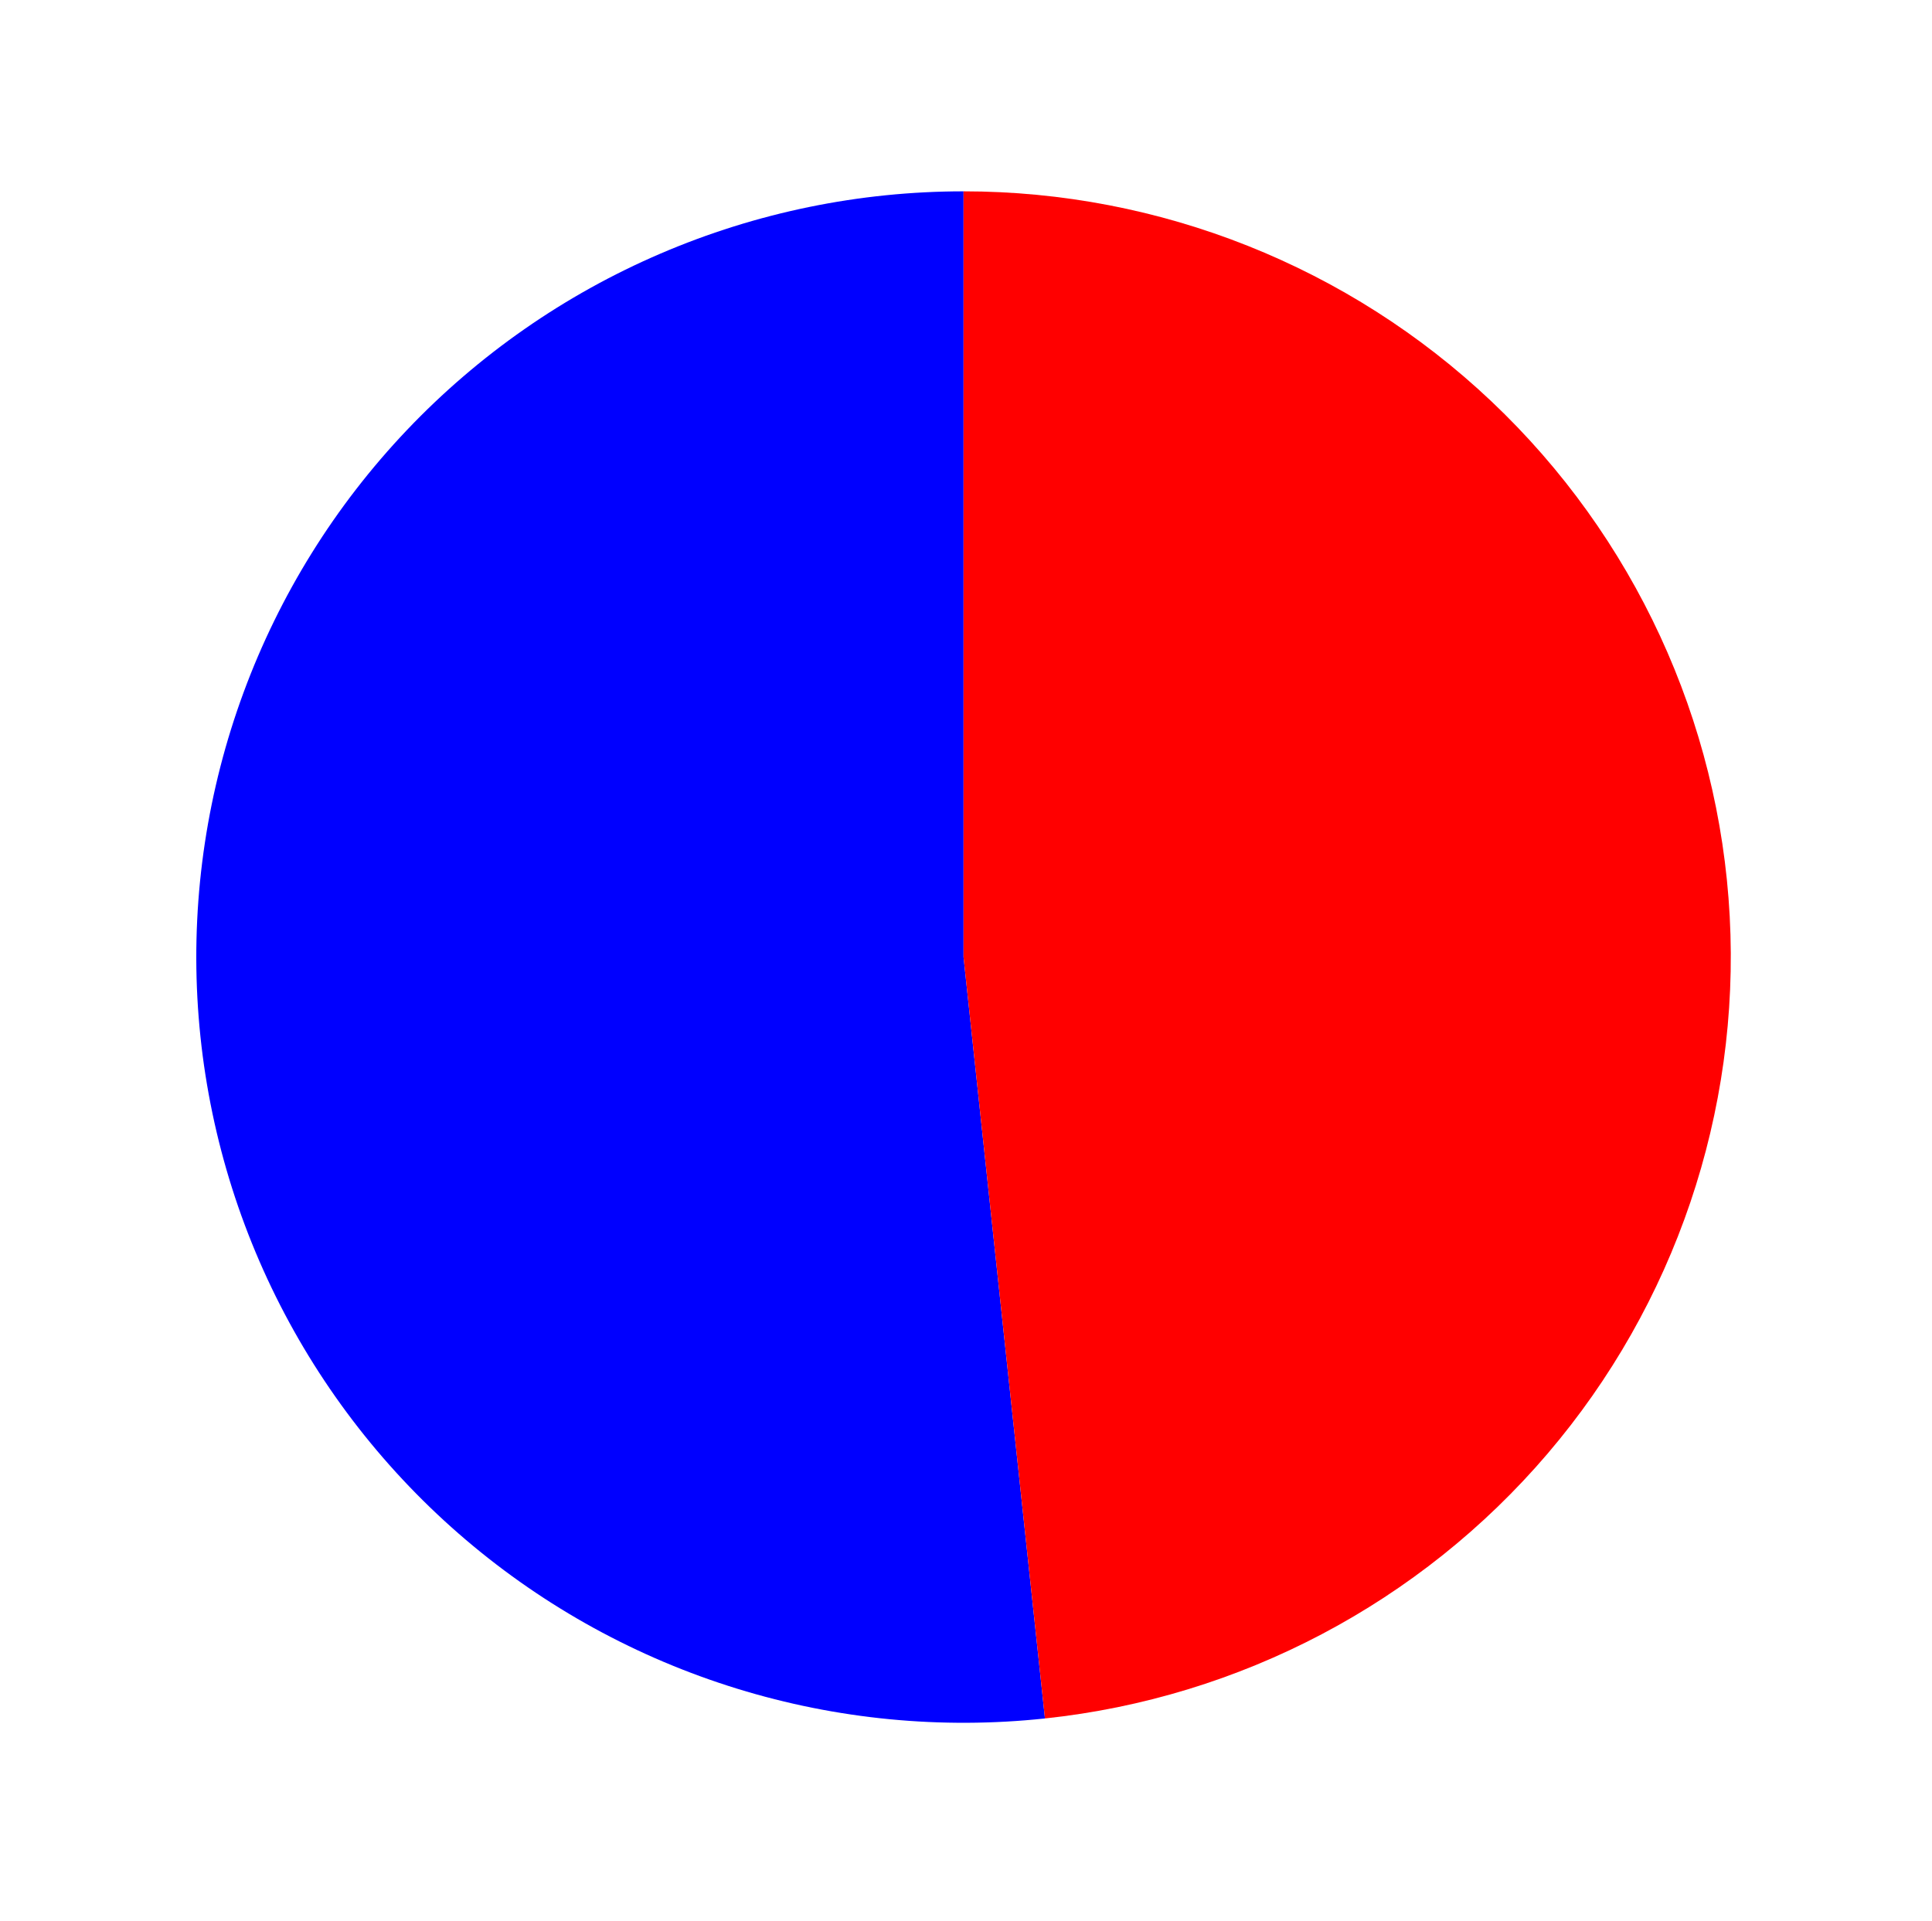 <?xml version="1.0" encoding="utf-8" standalone="no"?>
<!DOCTYPE svg PUBLIC "-//W3C//DTD SVG 1.1//EN"
  "http://www.w3.org/Graphics/SVG/1.1/DTD/svg11.dtd">
<svg xmlns:xlink="http://www.w3.org/1999/xlink" width="121.564pt" height="120.873pt" viewBox="0 0 121.564 120.873" xmlns="http://www.w3.org/2000/svg" version="1.1">
 <defs>
  <style type="text/css">*{stroke-linejoin: round; stroke-linecap: butt}</style>
 </defs>
 <g id="figure_1">
  <g id="patch_1">
   <path d="M 0 120.873 
L 121.564 120.873 
L 121.564 0 
L 0 0 
L 0 120.873 
z
" style="fill: none"/>
  </g>
  <g id="axes_1">
   <g id="patch_2">
    <path d="M 60.628 12.04 
C 54.072 12.04 47.585 13.372 41.562 15.957 
C 35.539 18.541 30.107 22.322 25.596 27.07 
C 21.085 31.819 17.59 37.434 15.325 43.575 
C 13.06 49.715 12.071 56.252 12.419 62.786 
C 12.768 69.32 14.446 75.715 17.351 81.58 
C 20.257 87.446 24.329 92.66 29.319 96.903 
C 34.309 101.147 40.113 104.332 46.377 106.263 
C 52.64 108.195 59.233 108.833 65.751 108.138 
L 60.628 60.225 
L 60.628 12.04 
z
" style="fill: #0000ff"/>
   </g>
   <g id="patch_3">
    <path d="M 65.751 108.138 
C 78.037 106.83 89.363 100.862 97.375 91.475 
C 105.388 82.088 109.493 69.979 108.836 57.665 
C 108.18 45.35 102.811 33.745 93.845 25.259 
C 84.879 16.774 72.983 12.04 60.628 12.04 
L 60.628 60.225 
L 65.751 108.138 
z
" style="fill: #ff0000"/>
   </g>
   <g id="matplotlib.axis_1"/>
   <g id="matplotlib.axis_2"/>
  </g>
 </g>
</svg>
